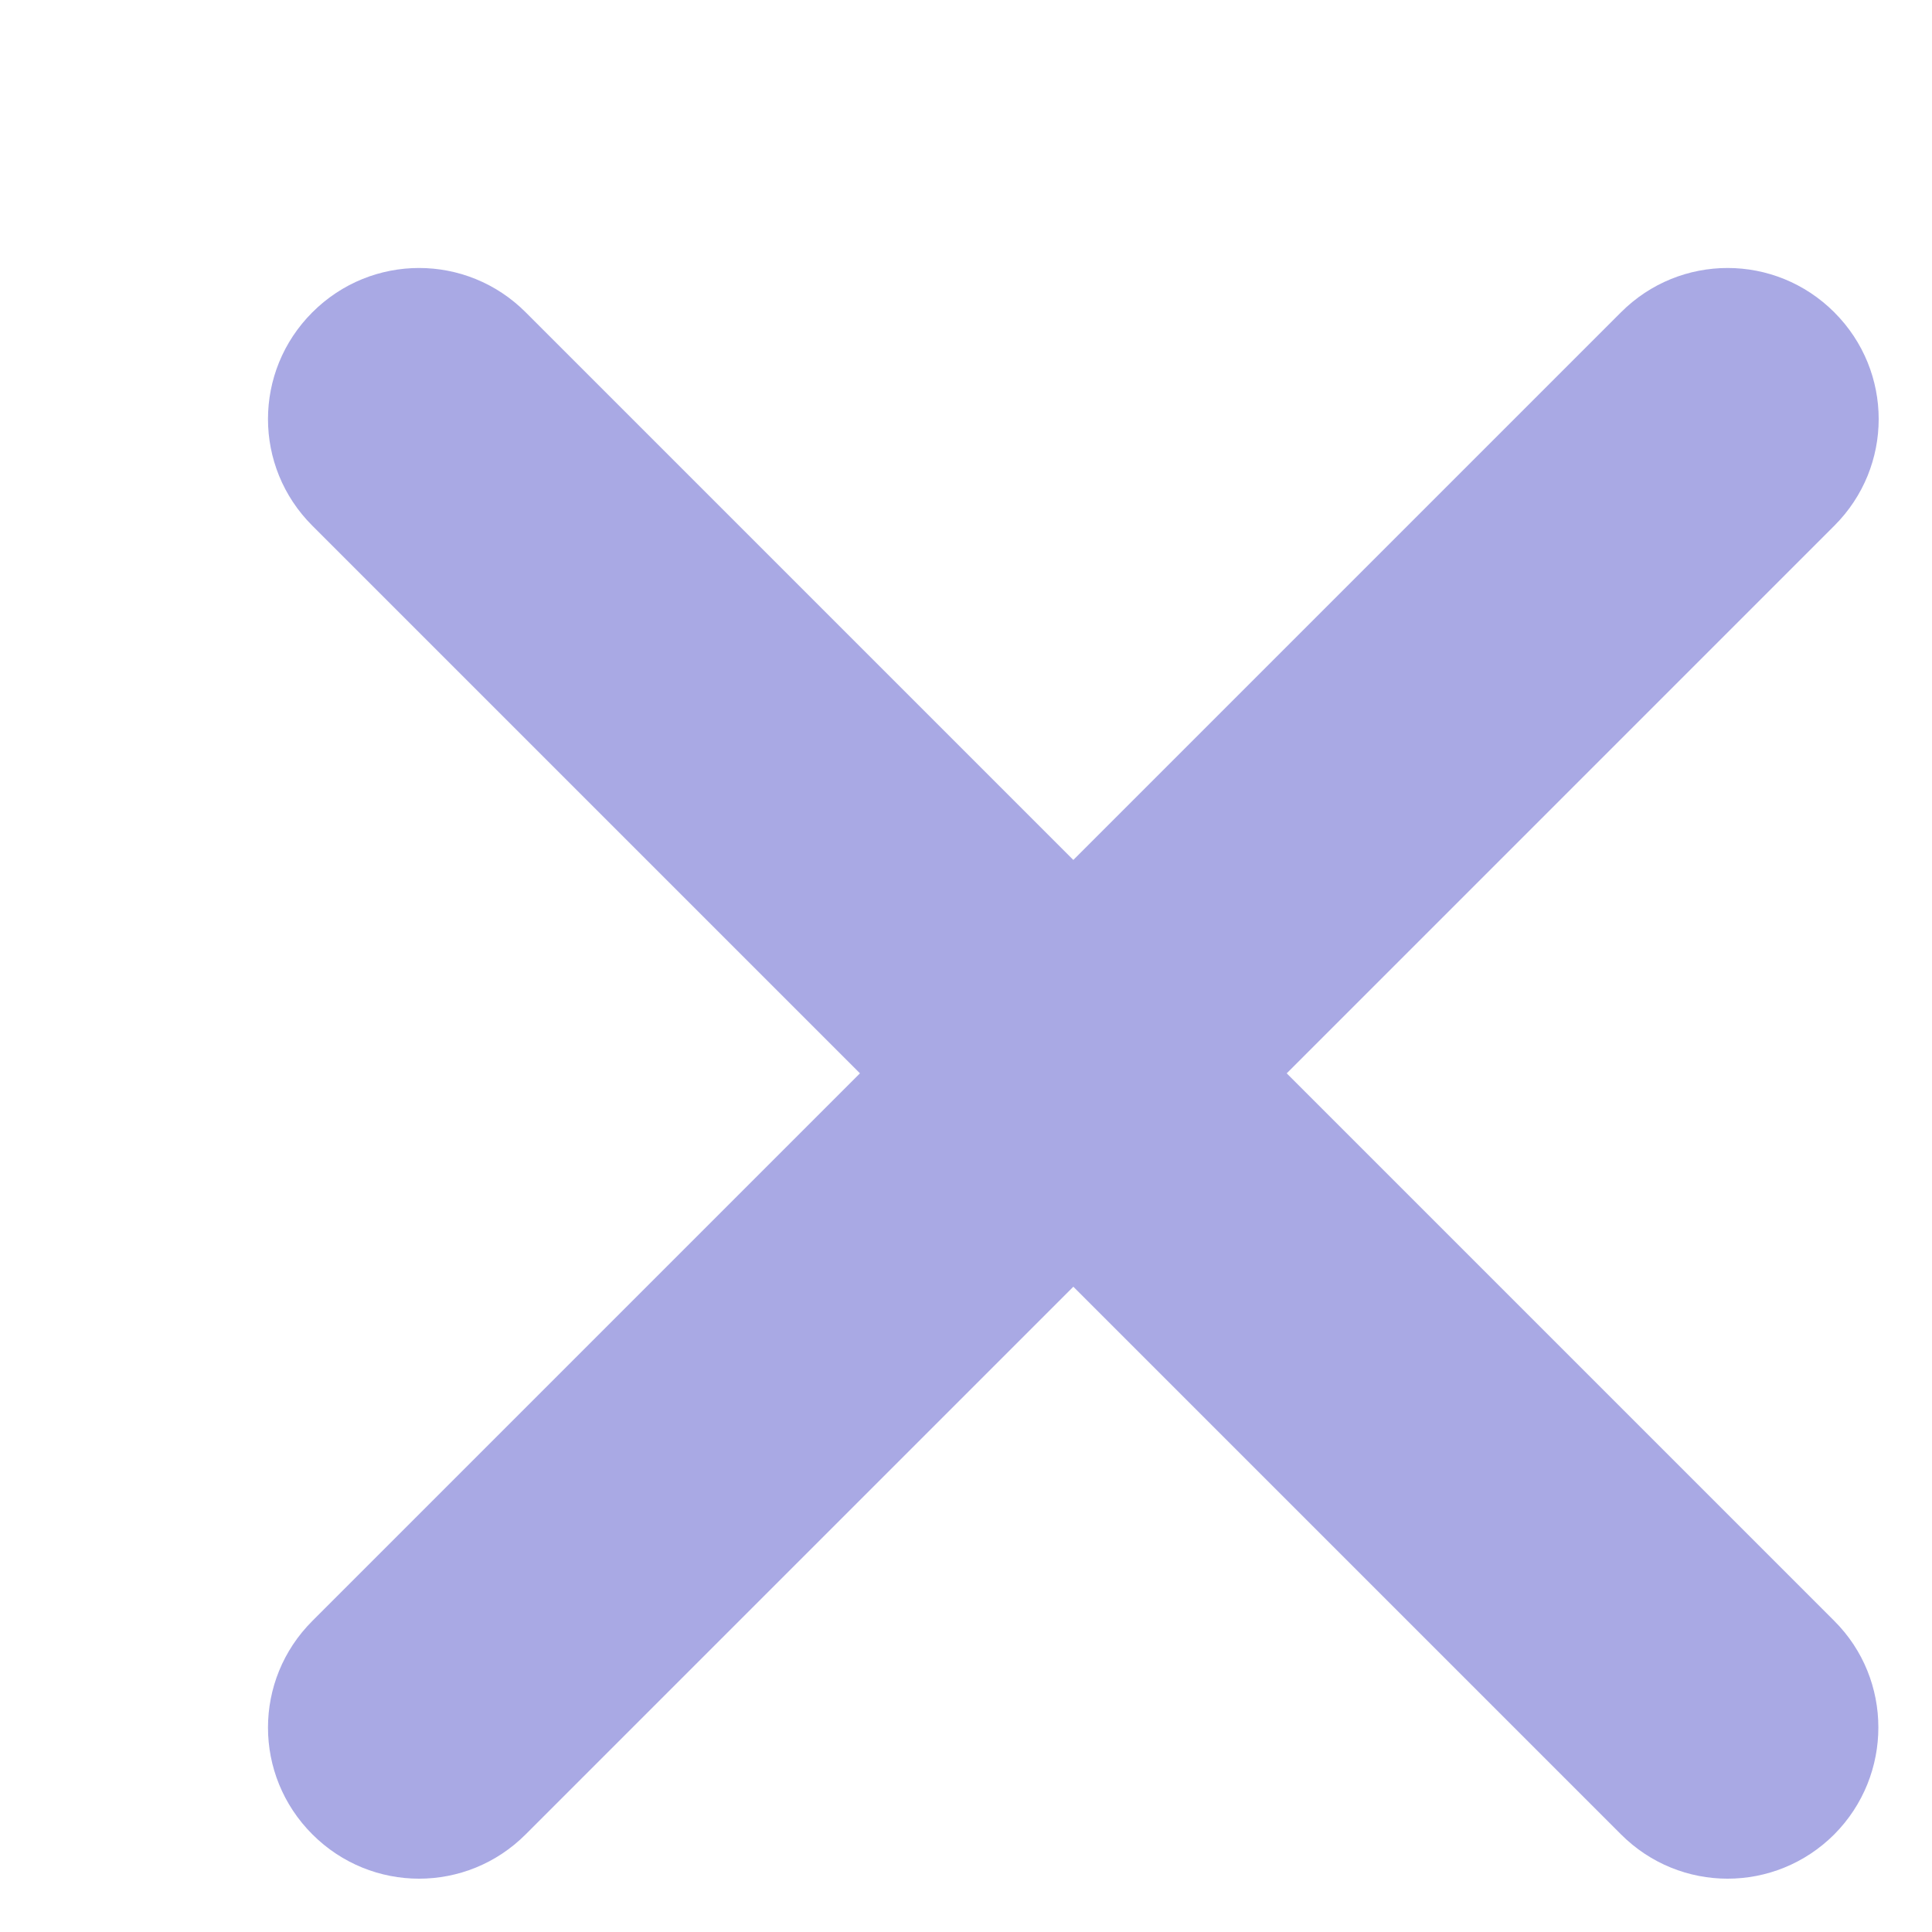 <svg width="18" height="18" viewBox="0 0 18 18" fill="none" xmlns="http://www.w3.org/2000/svg">
<path d="M17.09 15.102L11.988 10L17.09 4.898C17.641 4.348 17.641 3.461 17.09 2.91C16.539 2.359 15.652 2.359 15.102 2.91L10 8.012L4.898 2.91C4.348 2.359 3.461 2.359 2.91 2.91C2.359 3.461 2.359 4.348 2.91 4.898L8.012 10L2.91 15.102C2.359 15.652 2.359 16.539 2.91 17.09C3.461 17.641 4.348 17.641 4.898 17.09L10 11.988L15.102 17.09C15.652 17.641 16.539 17.641 17.09 17.09C17.637 16.539 17.637 15.648 17.09 15.102Z" fill="#A9A9E4"/>
</svg>
